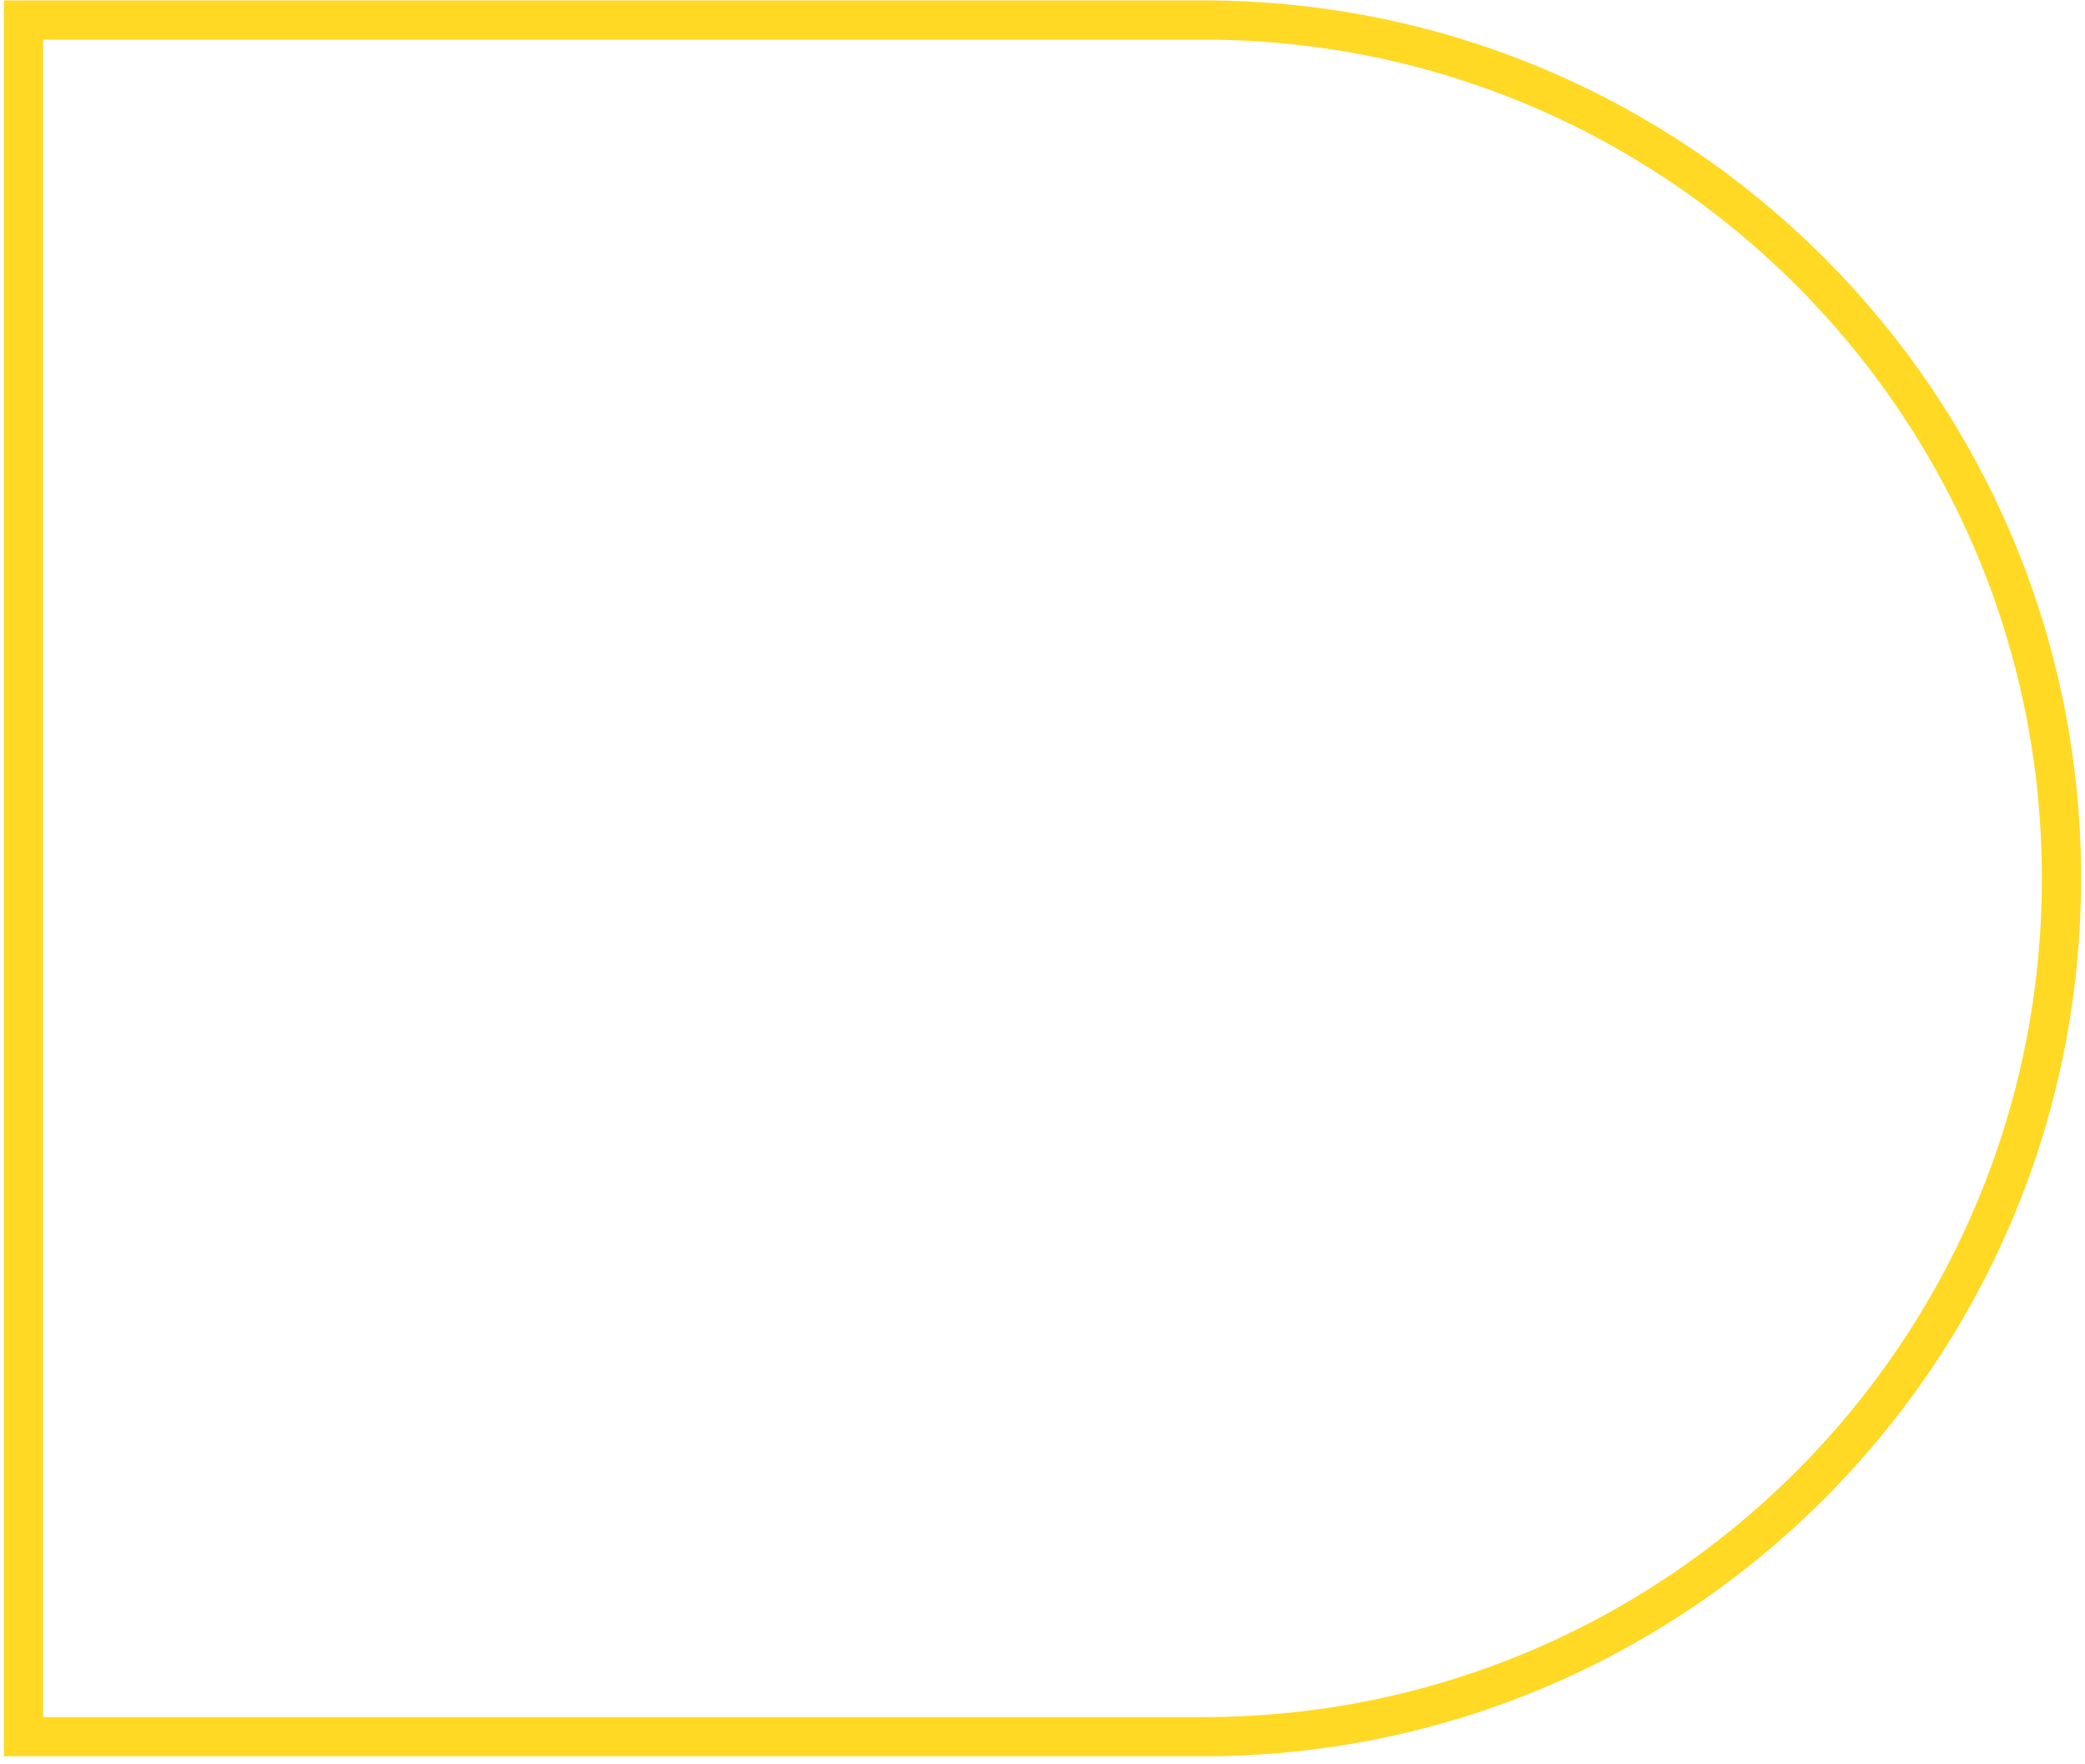 <?xml version="1.0" encoding="UTF-8"?>
<svg width="266px" height="225px" viewBox="0 0 266 225" version="1.1" xmlns="http://www.w3.org/2000/svg" xmlns:xlink="http://www.w3.org/1999/xlink">
    <!-- Generator: sketchtool 54.1 (76490) - https://sketchapp.com -->
    <title>3E3E41E2-2A1C-478B-A7D9-8FBEABF89BCF</title>
    <desc>Created with sketchtool.</desc>
    <g id="Designs" stroke="none" stroke-width="1" fill="none" fill-rule="evenodd">
        <g id="D_2019OpenDay-Home" transform="translate(-895, -180)" stroke="#FFD923" stroke-width="5">
            <g id="Hero-Header-v2" transform="translate(0, 65)">
                <g id="big-dee" transform="translate(815, 83)">
                    <g id="shield-side-copy" transform="translate(0.211, 0.053)">
                        <path d="M103.289,14 L103.289,164.5 C103.289,224.975 152.313,274 212.789,274 C273.264,274 322.289,224.975 322.289,164.5 L322.289,14 L103.289,14 Z" transform="translate(212.789, 144) rotate(-90) translate(-212.789, -144) "></path>
                    </g>
                </g>
            </g>
        </g>
    </g>
</svg>